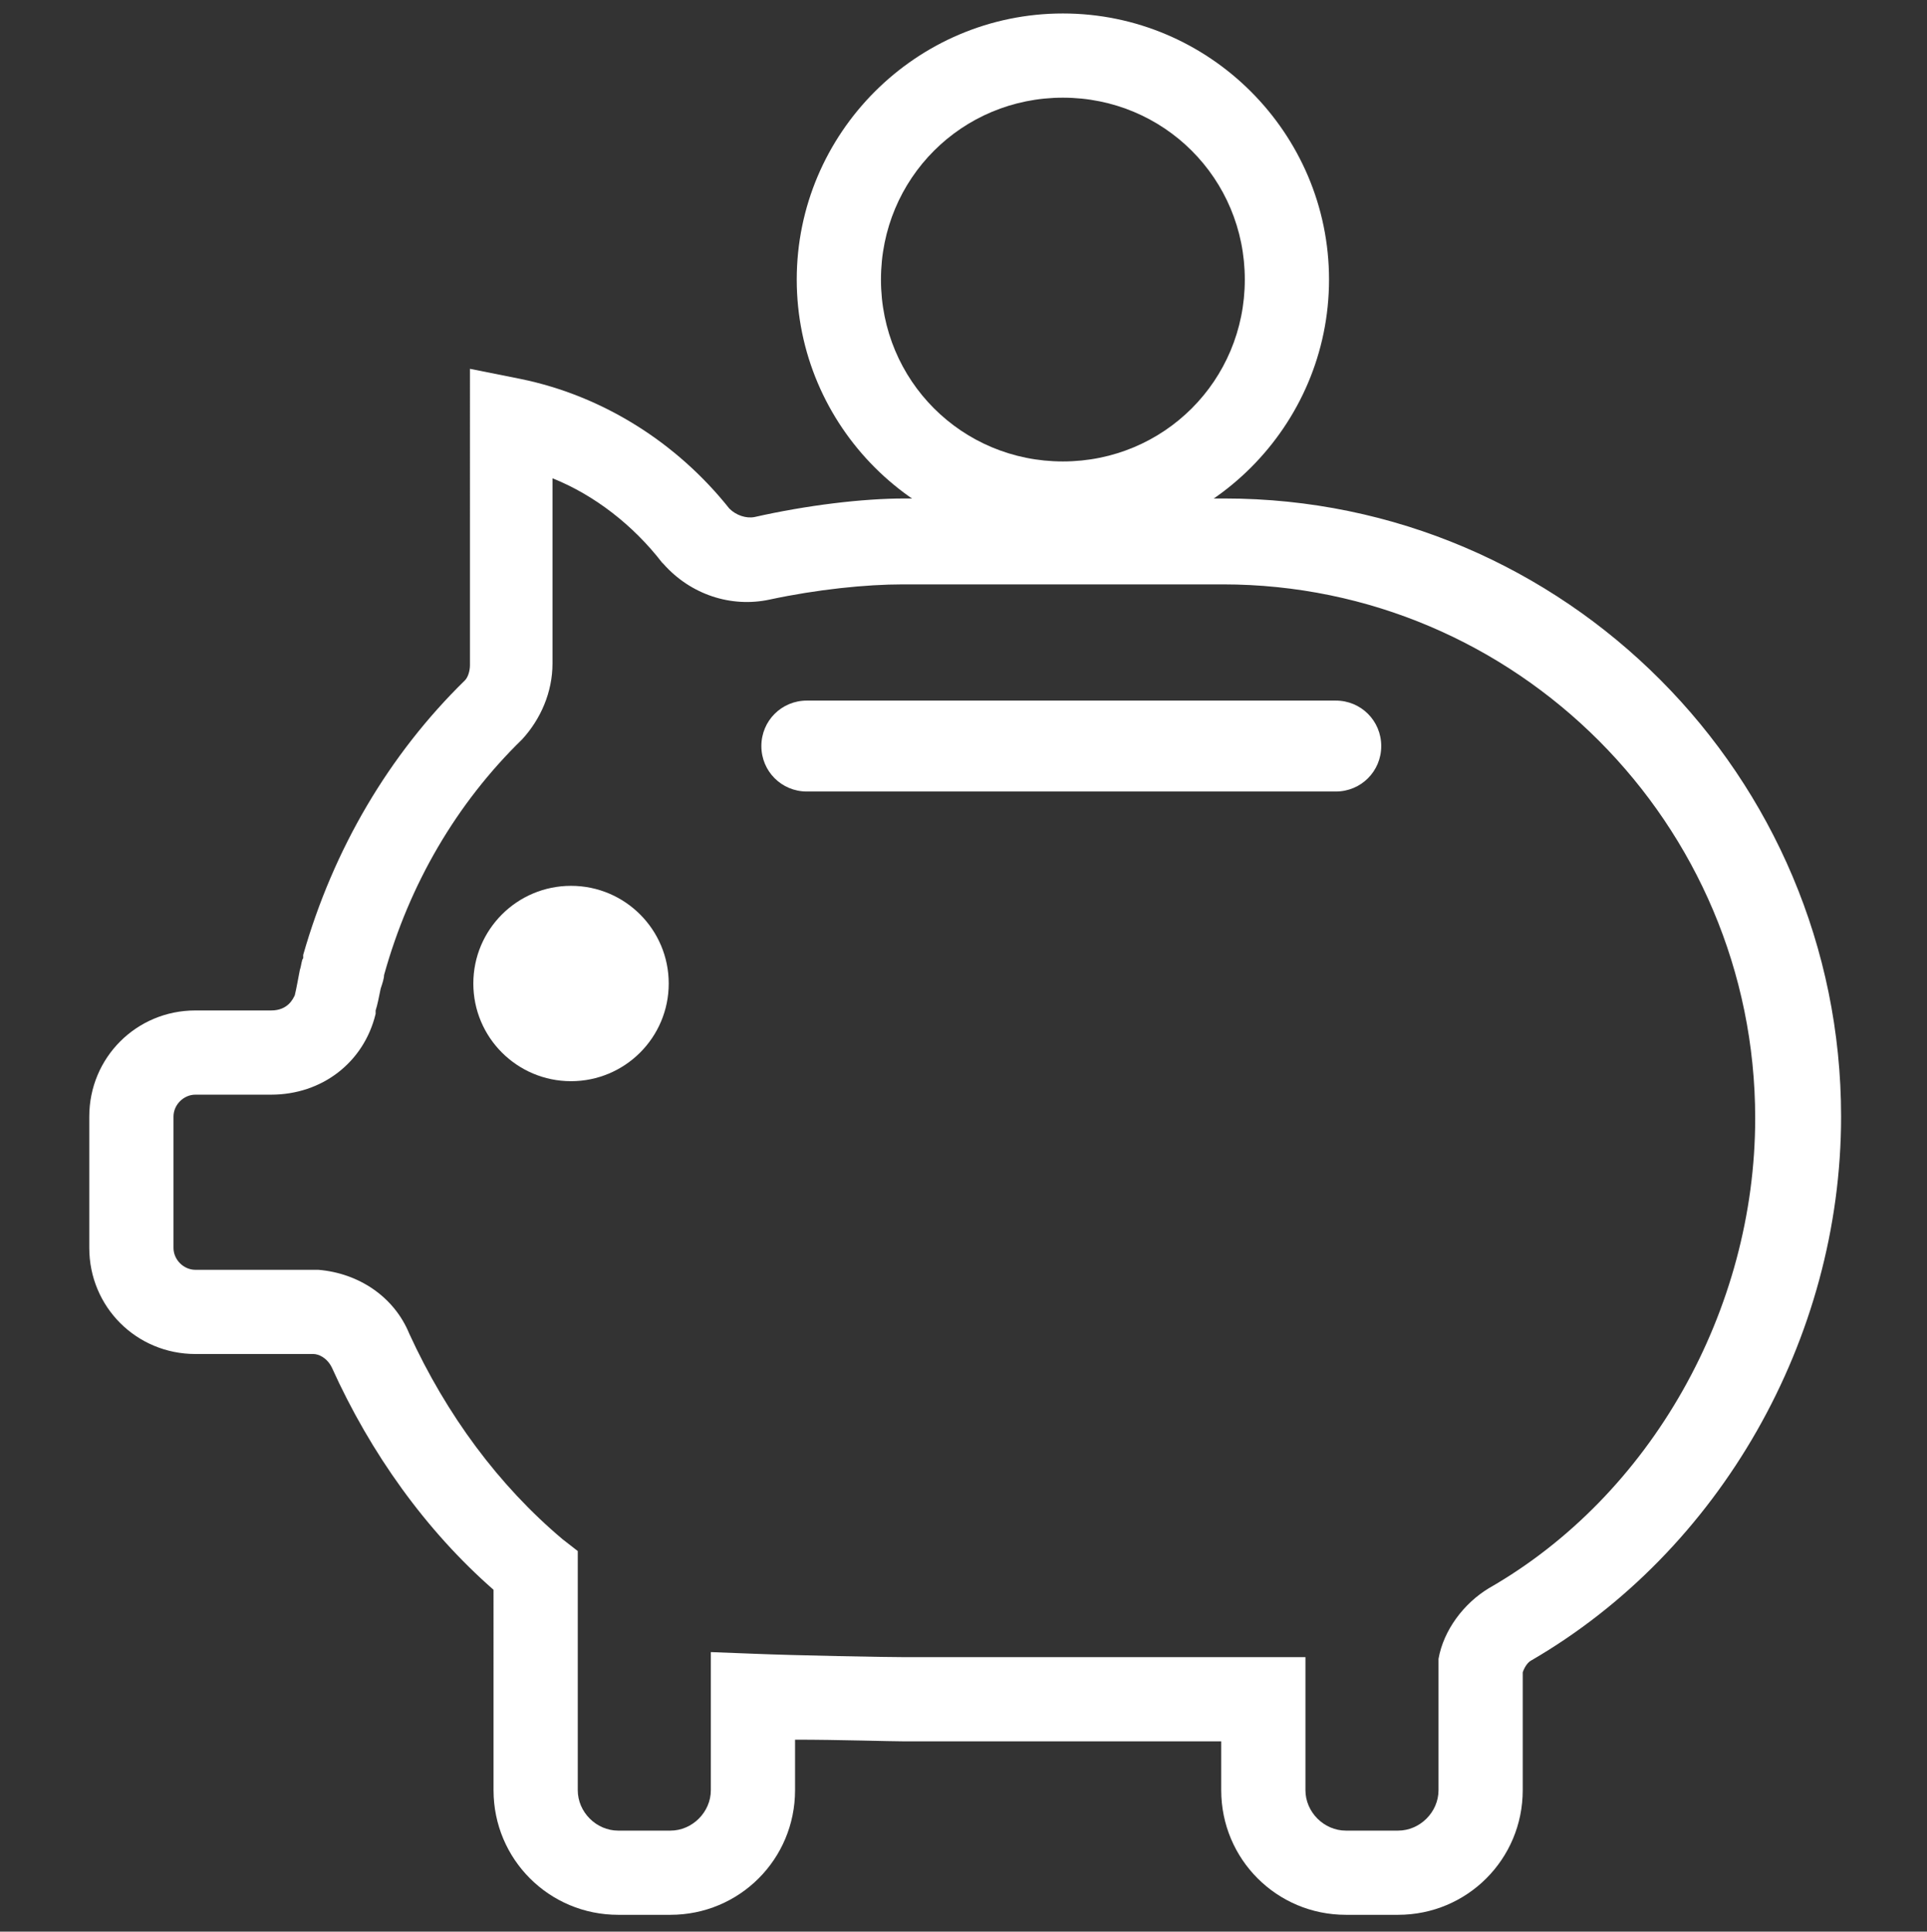 <?xml version="1.0" encoding="utf-8"?>
<!-- Generator: Adobe Illustrator 24.0.1, SVG Export Plug-In . SVG Version: 6.00 Build 0)  -->
<svg version="1.1" id="Capa_1" xmlns="http://www.w3.org/2000/svg" xmlns:xlink="http://www.w3.org/1999/xlink" x="0px" y="0px"
	 viewBox="0 0 114.4 114.7" style="enable-background:new 0 0 114.4 114.7;" xml:space="preserve">
<rect x="0" y="0" width="114.4" height="114.7" fill="#333333" stroke="none"/>
<style type="text/css">
	.st0{fill:#FFFFFF;}
</style>
<g>
	<g>
		<path class="st0" d="M83,113.7h-3.1c-4.1,0-7.4-3.3-7.4-7.4v-2.9H53.7c-0.9,0-3.9-0.1-6.5-0.1v3c0,4.1-3.3,7.4-7.4,7.4h-3.1
			c-4.1,0-7.4-3.3-7.4-7.4V94.4c-4-3.5-7.3-8.1-9.6-13.2c-0.3-0.6-0.8-0.8-1.1-0.8h-7c-3.5,0-6.3-2.8-6.3-6.3v-7.8
			c0-3.5,2.8-6.3,6.3-6.3h4.5c1,0,1.3-0.7,1.4-0.9c0.1-0.4,0.2-1,0.3-1.5c0.1-0.3,0.1-0.6,0.2-0.7l0-0.2c1.8-6.3,5.1-11.9,9.6-16.3
			c0.2-0.2,0.3-0.6,0.3-0.9V21.9l3,0.6c4.9,1,9.3,3.8,12.4,7.7c0.4,0.4,1,0.6,1.5,0.5c3.1-0.7,6.4-1.1,8.9-1.1h19
			c20.2,0,36.6,16.5,36.6,36.7c0,13.2-7.2,25.8-18.4,32.3c-0.2,0.1-0.4,0.4-0.5,0.7v7C90.4,110.4,87.1,113.7,83,113.7z M42.2,98.1
			l2.6,0.1c2.4,0.1,7.7,0.2,8.9,0.2h23.8v7.9c0,1.3,1.1,2.4,2.4,2.4H83c1.3,0,2.4-1.1,2.4-2.4l0-7.8c0.3-1.7,1.5-3.3,3-4.2
			c9.6-5.5,15.8-16.5,15.8-27.9c0-17.5-14.2-31.7-31.6-31.7h-19c-2.2,0-5.1,0.3-7.9,0.9c-2.3,0.5-4.7-0.3-6.3-2.1l-0.1-0.1
			c-1.7-2.2-4-4-6.5-5v11c0,1.7-0.7,3.3-1.8,4.5c-3.9,3.8-6.7,8.6-8.2,14c0,0.2-0.1,0.5-0.2,0.8c-0.1,0.5-0.2,1-0.3,1.3l0,0.2
			c-0.7,2.9-3.2,4.8-6.2,4.8h-4.5c-0.7,0-1.3,0.6-1.3,1.3v7.8c0,0.7,0.6,1.3,1.3,1.3l7.3,0c2.4,0.2,4.5,1.6,5.4,3.8
			c2.2,4.8,5.3,9,9.1,12.2l0.9,0.7v14.2c0,1.3,1.1,2.4,2.4,2.4h3.1c1.3,0,2.4-1.1,2.4-2.4V98.1z"/>
		<path class="st0" d="M79.3,47H47.9c-1.5,0-2.7-1.2-2.7-2.7s1.2-2.7,2.7-2.7h31.4c1.5,0,2.7,1.2,2.7,2.7S80.8,47,79.3,47z"/>
		<circle class="st0" cx="33.9" cy="58.4" r="5.8"/>
		<path class="st0" d="M63.1,32.4c-8.7,0-15.8-7.1-15.8-15.8S54.4,0.8,63.1,0.8c8.7,0,15.8,7.1,15.8,15.8S71.8,32.4,63.1,32.4z
			 M63.1,5.8c-6,0-10.8,4.8-10.8,10.8s4.8,10.8,10.8,10.8c6,0,10.8-4.8,10.8-10.8S69.1,5.8,63.1,5.8z"/>
	</g>
</g>
</svg>
